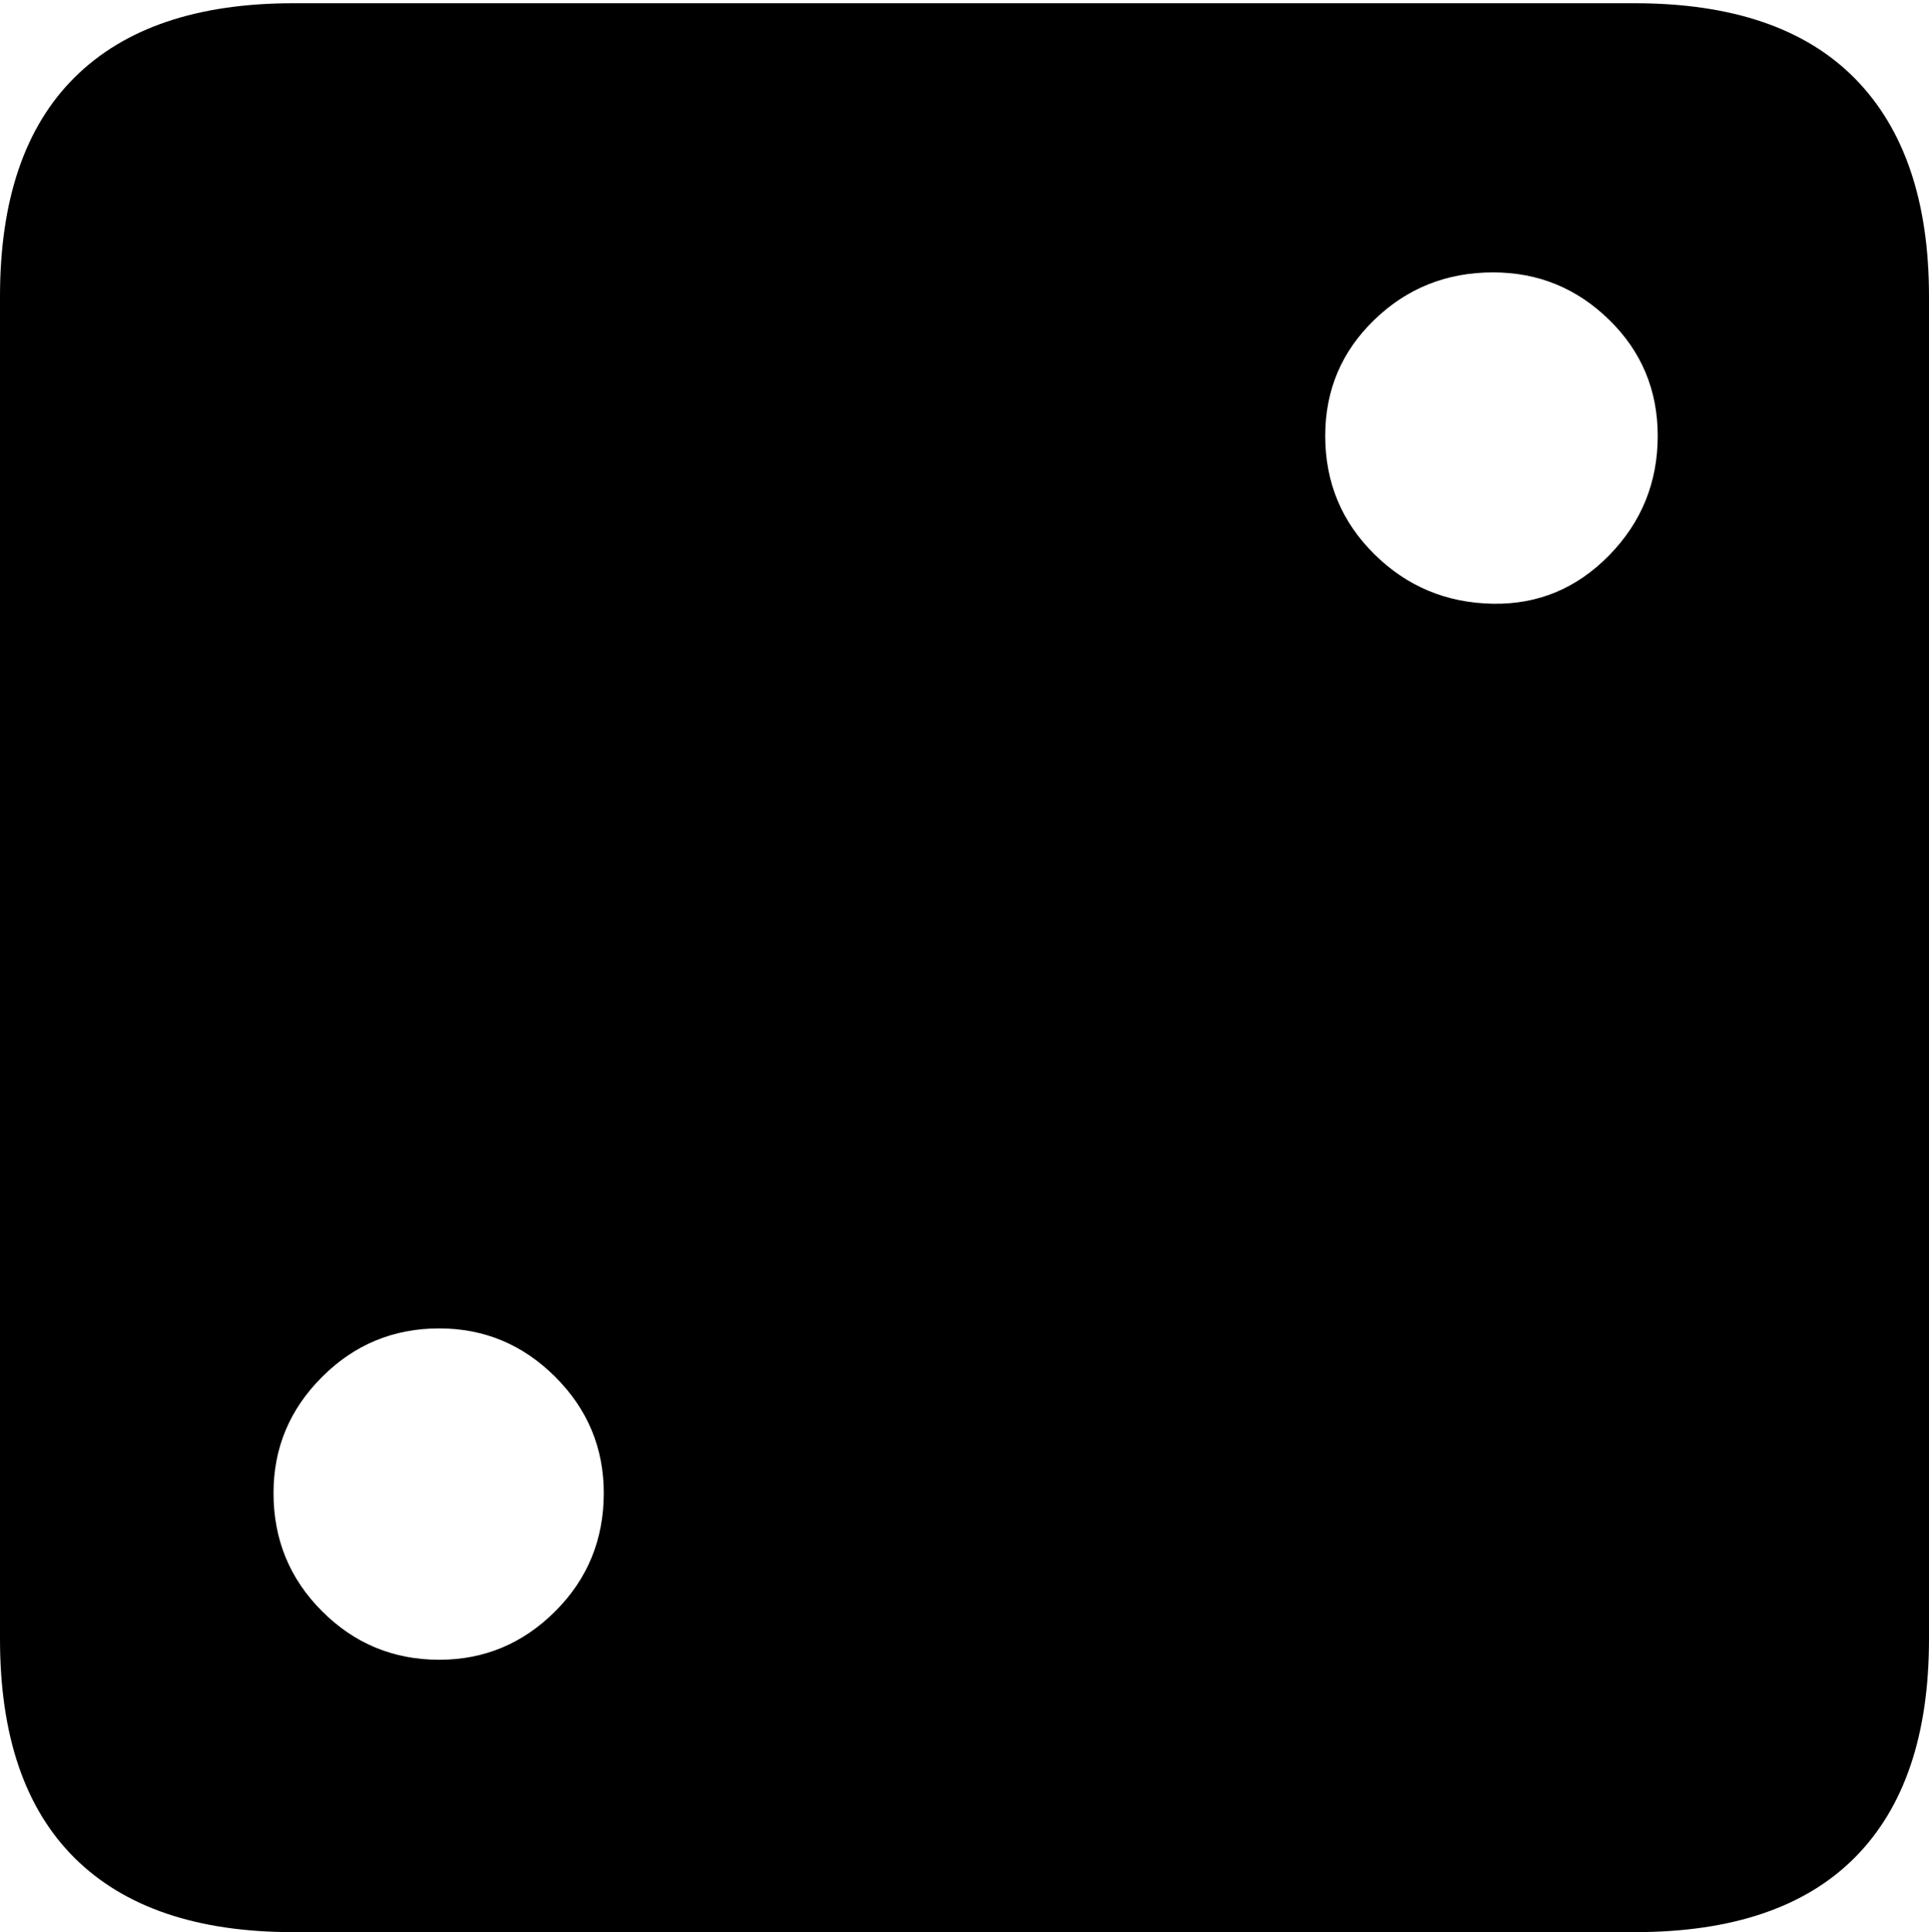 <?xml version="1.0" encoding="UTF-8"?>
<!--Generator: Apple Native CoreSVG 175-->
<!DOCTYPE svg
PUBLIC "-//W3C//DTD SVG 1.1//EN"
       "http://www.w3.org/Graphics/SVG/1.1/DTD/svg11.dtd">
<svg version="1.1" xmlns="http://www.w3.org/2000/svg" xmlns:xlink="http://www.w3.org/1999/xlink" width="17.285" height="17.314">
 <g>
  <rect height="17.314" opacity="0" width="17.285" x="0" y="0"/>
  <path d="M2.627 17.314L14.648 17.314Q15.957 17.314 16.621 16.645Q17.285 15.977 17.285 14.688L17.285 2.656Q17.285 1.377 16.621 0.703Q15.957 0.029 14.648 0.029L2.627 0.029Q1.338 0.029 0.669 0.693Q0 1.357 0 2.656L0 14.688Q0 15.986 0.669 16.65Q1.338 17.314 2.627 17.314ZM13.379 5.41Q12.754 5.4 12.315 4.966Q11.875 4.531 11.875 3.906Q11.875 3.291 12.315 2.866Q12.754 2.441 13.379 2.441Q13.984 2.441 14.419 2.866Q14.854 3.291 14.854 3.906Q14.854 4.531 14.419 4.976Q13.984 5.42 13.379 5.41ZM3.936 14.873Q3.32 14.873 2.886 14.438Q2.451 14.004 2.451 13.379Q2.451 12.773 2.886 12.339Q3.32 11.904 3.936 11.904Q4.541 11.904 4.976 12.339Q5.41 12.773 5.41 13.379Q5.41 14.004 4.976 14.438Q4.541 14.873 3.936 14.873Z" fill="#000000"/>
 </g>
</svg>
